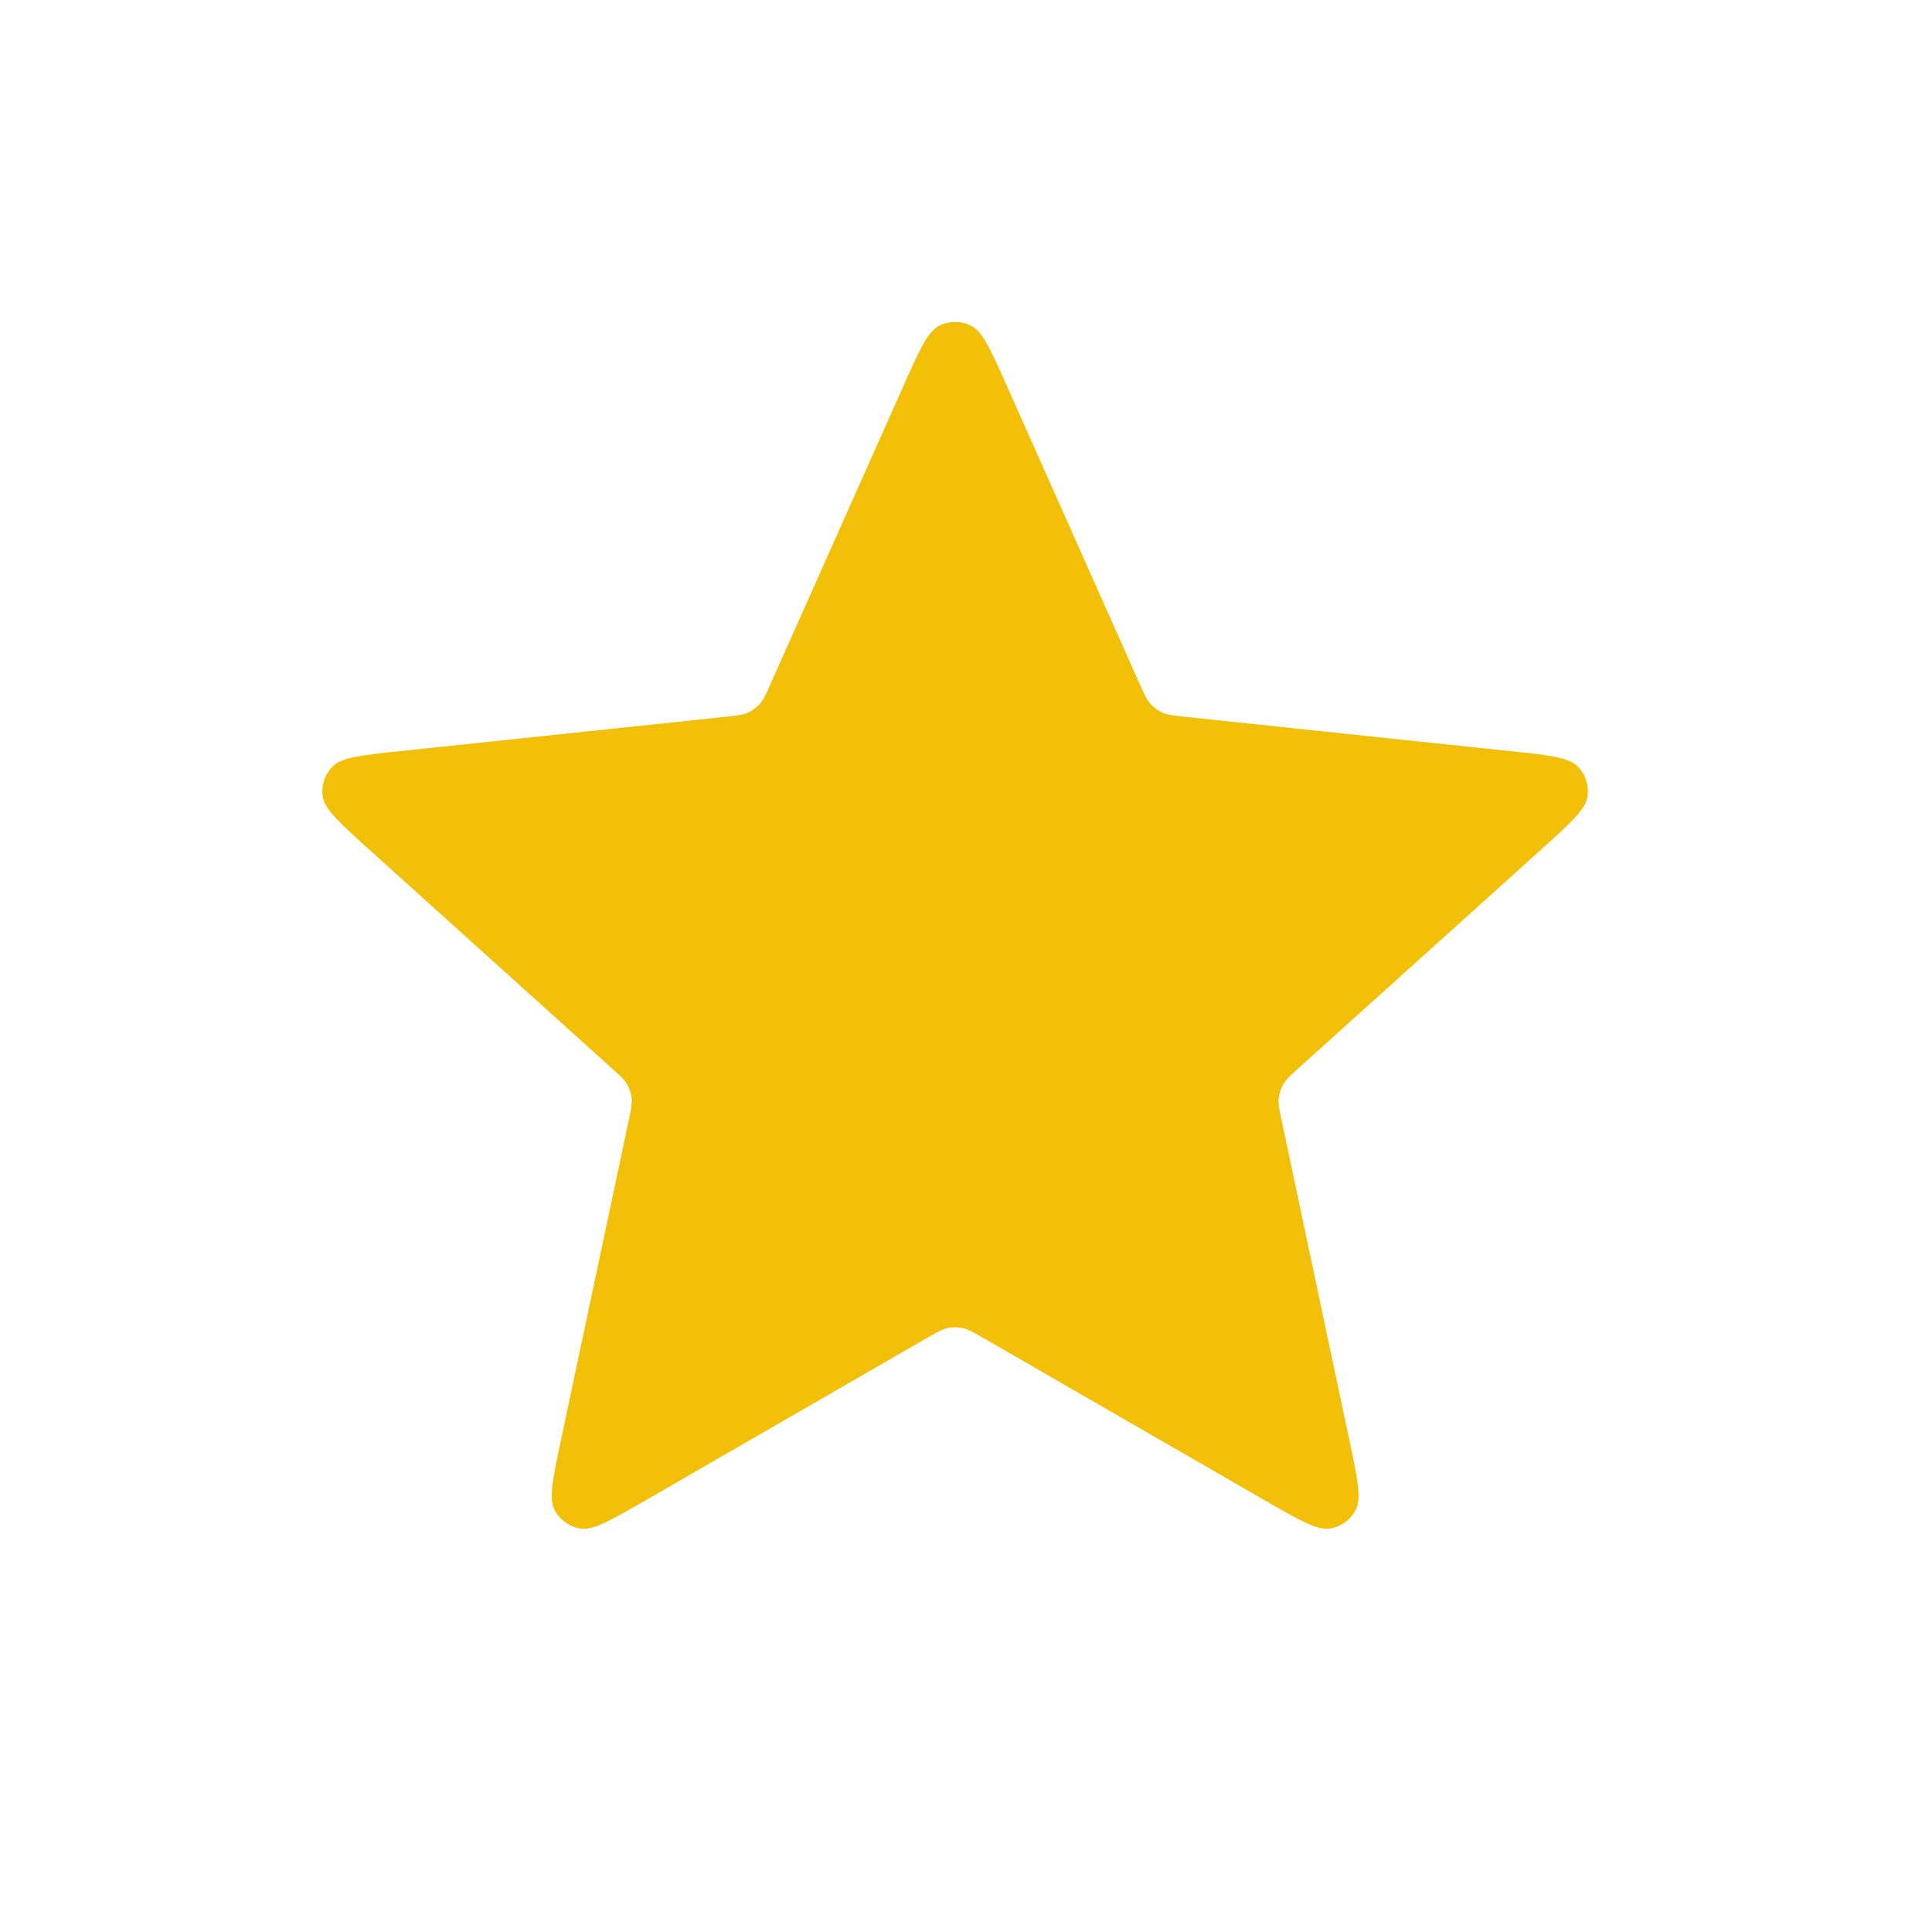<svg width="18" height="18" viewBox="0 0 18 18" fill="none" xmlns="http://www.w3.org/2000/svg">
<g id="Icon" filter="url(#filter0_d_785_3359)">
<path d="M8.412 3.607C8.566 3.261 8.643 3.088 8.751 3.035C8.844 2.988 8.954 2.988 9.047 3.035C9.155 3.088 9.232 3.261 9.386 3.607L10.615 6.365C10.661 6.468 10.684 6.519 10.719 6.558C10.75 6.593 10.789 6.621 10.831 6.64C10.879 6.661 10.935 6.667 11.047 6.679L14.05 6.996C14.427 7.035 14.615 7.055 14.699 7.141C14.772 7.215 14.806 7.32 14.79 7.423C14.773 7.541 14.632 7.668 14.351 7.922L12.107 9.944C12.024 10.019 11.983 10.056 11.956 10.102C11.933 10.142 11.918 10.187 11.913 10.233C11.908 10.286 11.919 10.341 11.943 10.45L12.569 13.404C12.648 13.775 12.687 13.96 12.632 14.067C12.583 14.159 12.495 14.224 12.392 14.241C12.274 14.261 12.11 14.166 11.781 13.977L9.165 12.468C9.068 12.412 9.02 12.384 8.968 12.373C8.923 12.364 8.875 12.364 8.83 12.373C8.778 12.384 8.73 12.412 8.632 12.468L6.017 13.977C5.688 14.166 5.524 14.261 5.406 14.241C5.303 14.224 5.215 14.159 5.166 14.067C5.111 13.96 5.15 13.775 5.229 13.404L5.855 10.45C5.878 10.341 5.89 10.286 5.885 10.233C5.88 10.187 5.865 10.142 5.842 10.102C5.815 10.056 5.774 10.019 5.69 9.944L3.447 7.922C3.166 7.668 3.025 7.541 3.007 7.423C2.992 7.32 3.026 7.215 3.099 7.141C3.183 7.055 3.371 7.035 3.748 6.996L6.751 6.679C6.863 6.667 6.918 6.661 6.967 6.64C7.009 6.621 7.047 6.593 7.079 6.558C7.114 6.519 7.137 6.468 7.182 6.365L8.412 3.607Z" fill="#F3C009"/>
</g>
<defs>
<filter id="filter0_d_785_3359" x="0.004" y="0" width="17.789" height="17.244" filterUnits="userSpaceOnUse" color-interpolation-filters="sRGB">
<feFlood flood-opacity="0" result="BackgroundImageFix"/>
<feColorMatrix in="SourceAlpha" type="matrix" values="0 0 0 0 0 0 0 0 0 0 0 0 0 0 0 0 0 0 127 0" result="hardAlpha"/>
<feOffset/>
<feGaussianBlur stdDeviation="1.5"/>
<feComposite in2="hardAlpha" operator="out"/>
<feColorMatrix type="matrix" values="0 0 0 0 0.953 0 0 0 0 0.753 0 0 0 0 0.035 0 0 0 1 0"/>
<feBlend mode="normal" in2="BackgroundImageFix" result="effect1_dropShadow_785_3359"/>
<feBlend mode="normal" in="SourceGraphic" in2="effect1_dropShadow_785_3359" result="shape"/>
</filter>
</defs>
</svg>
